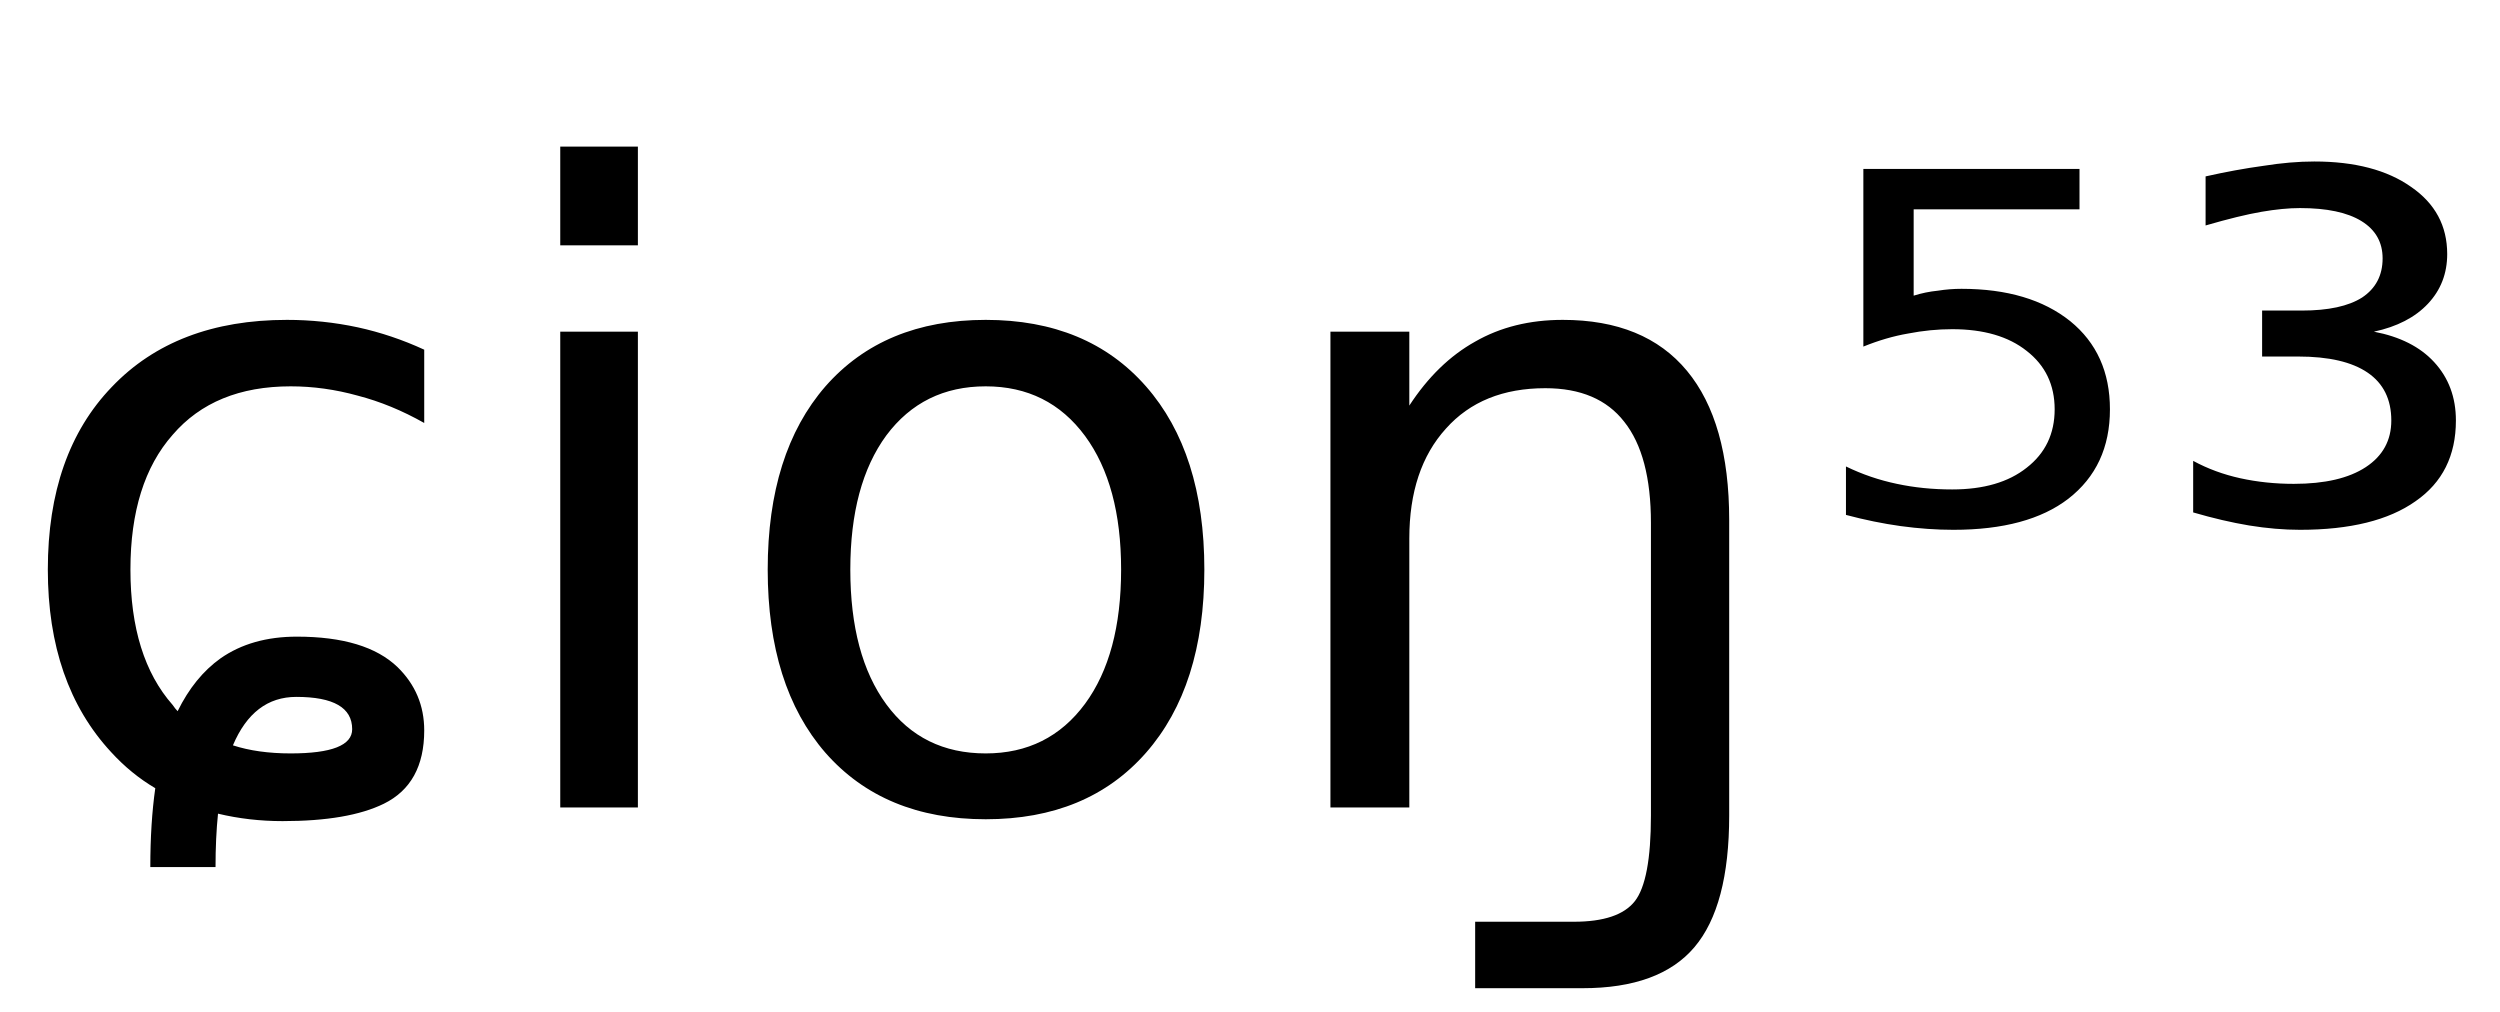 <svg height="16.297" width="40.25" xmlns="http://www.w3.org/2000/svg" ><path d="M6.83 5.63L6.83 5.63L6.83 6.81Q6.30 6.51 5.76 6.37Q5.22 6.22 4.68 6.22L4.68 6.22Q3.45 6.22 2.78 7.00Q2.10 7.77 2.10 9.17L2.10 9.17Q2.10 10.58 2.78 11.35L2.78 11.35Q2.82 11.41 2.86 11.45L2.86 11.45Q3.13 10.90 3.55 10.60L3.55 10.60Q4.05 10.25 4.78 10.25L4.78 10.25Q5.89 10.25 6.40 10.74L6.40 10.74Q6.83 11.16 6.83 11.76L6.83 11.76Q6.83 12.62 6.18 12.94L6.18 12.94Q5.61 13.22 4.55 13.22L4.55 13.22Q4.01 13.22 3.51 13.10L3.51 13.10Q3.47 13.49 3.47 13.96L3.47 13.96L2.42 13.96Q2.42 13.25 2.50 12.69L2.50 12.69Q2.11 12.46 1.79 12.11L1.79 12.11Q0.77 11.01 0.77 9.17L0.77 9.17Q0.77 7.30 1.80 6.23Q2.83 5.15 4.62 5.15L4.62 5.15Q5.20 5.15 5.76 5.27Q6.31 5.39 6.83 5.63ZM3.75 12.00L3.75 12.00Q4.15 12.13 4.68 12.13L4.68 12.13Q5.67 12.13 5.67 11.74L5.67 11.74Q5.67 11.22 4.77 11.22L4.77 11.22Q4.08 11.22 3.75 12.00ZM9.02 13.00L9.02 5.34L10.27 5.34L10.27 13.00L9.02 13.00ZM9.02 3.95L9.02 2.36L10.27 2.36L10.27 3.95L9.02 3.95ZM15.87 6.22L15.87 6.22Q14.86 6.22 14.27 7.01Q13.69 7.80 13.69 9.17L13.69 9.17Q13.69 10.55 14.27 11.34Q14.85 12.13 15.87 12.13L15.87 12.13Q16.88 12.13 17.47 11.33Q18.05 10.54 18.05 9.17L18.05 9.17Q18.05 7.81 17.47 7.02Q16.88 6.22 15.87 6.22ZM15.87 5.15L15.87 5.15Q17.51 5.15 18.45 6.22Q19.39 7.29 19.39 9.17L19.39 9.17Q19.39 11.05 18.45 12.12Q17.51 13.19 15.87 13.19L15.87 13.19Q14.23 13.19 13.29 12.12Q12.36 11.05 12.36 9.17L12.36 9.17Q12.36 7.29 13.29 6.22Q14.23 5.15 15.87 5.15ZM27.84 8.37L27.84 8.37L27.84 13.13Q27.84 14.59 27.28 15.25L27.28 15.25Q26.72 15.91 25.48 15.91L25.48 15.91L23.75 15.91L23.75 14.84L25.34 14.84Q26.06 14.84 26.32 14.51L26.32 14.51Q26.58 14.18 26.58 13.13L26.58 13.13L26.58 8.42Q26.58 7.33 26.15 6.79Q25.73 6.25 24.88 6.25L24.88 6.25Q23.86 6.25 23.28 6.90Q22.69 7.55 22.69 8.67L22.69 8.67L22.69 13.00L21.42 13.00L21.42 5.34L22.69 5.34L22.69 6.53Q23.14 5.84 23.75 5.50L23.75 5.50Q24.36 5.15 25.16 5.15L25.16 5.15Q26.48 5.15 27.16 5.97L27.16 5.97Q27.84 6.79 27.84 8.37ZM30.00 5.58L30.00 2.72L33.48 2.72L33.48 3.37L30.81 3.37L30.81 4.76Q31.00 4.70 31.20 4.68L31.20 4.68Q31.39 4.65 31.58 4.65L31.58 4.65Q32.68 4.65 33.33 5.17L33.33 5.17Q33.97 5.69 33.97 6.59L33.97 6.59Q33.97 7.51 33.30 8.03L33.30 8.03Q32.65 8.53 31.45 8.53L31.45 8.53Q31.04 8.53 30.60 8.47Q30.17 8.41 29.72 8.29L29.72 8.29L29.72 7.51Q30.11 7.70 30.54 7.79L30.54 7.79Q30.96 7.88 31.43 7.88L31.43 7.88Q32.19 7.88 32.63 7.53Q33.08 7.18 33.08 6.59Q33.08 6.00 32.63 5.65Q32.19 5.30 31.43 5.30L31.43 5.30Q31.08 5.30 30.72 5.37Q30.37 5.43 30.00 5.58L30.00 5.58ZM38.22 5.34L38.22 5.34Q38.85 5.46 39.19 5.83Q39.54 6.21 39.54 6.77L39.54 6.77Q39.54 7.62 38.89 8.07Q38.24 8.53 37.03 8.53L37.03 8.53Q36.64 8.53 36.21 8.46Q35.79 8.39 35.31 8.25L35.31 8.25L35.31 7.42Q35.66 7.61 36.07 7.70Q36.48 7.79 36.93 7.79L36.93 7.79Q37.68 7.79 38.09 7.52Q38.50 7.25 38.50 6.77L38.50 6.77Q38.50 6.26 38.12 6.00Q37.74 5.74 37.00 5.74L37.00 5.74L36.42 5.74L36.42 5.00L37.06 5.00Q37.70 5.00 38.03 4.79Q38.36 4.57 38.36 4.16L38.36 4.16Q38.36 3.77 38.02 3.56Q37.68 3.35 37.03 3.35L37.03 3.35Q36.76 3.35 36.41 3.41Q36.06 3.47 35.51 3.63L35.51 3.63L35.51 2.84Q36.00 2.73 36.44 2.67Q36.88 2.60 37.26 2.60L37.26 2.60Q38.24 2.60 38.82 3.01Q39.40 3.41 39.40 4.09L39.40 4.09Q39.40 4.56 39.09 4.89Q38.78 5.22 38.22 5.34Z"></path></svg>